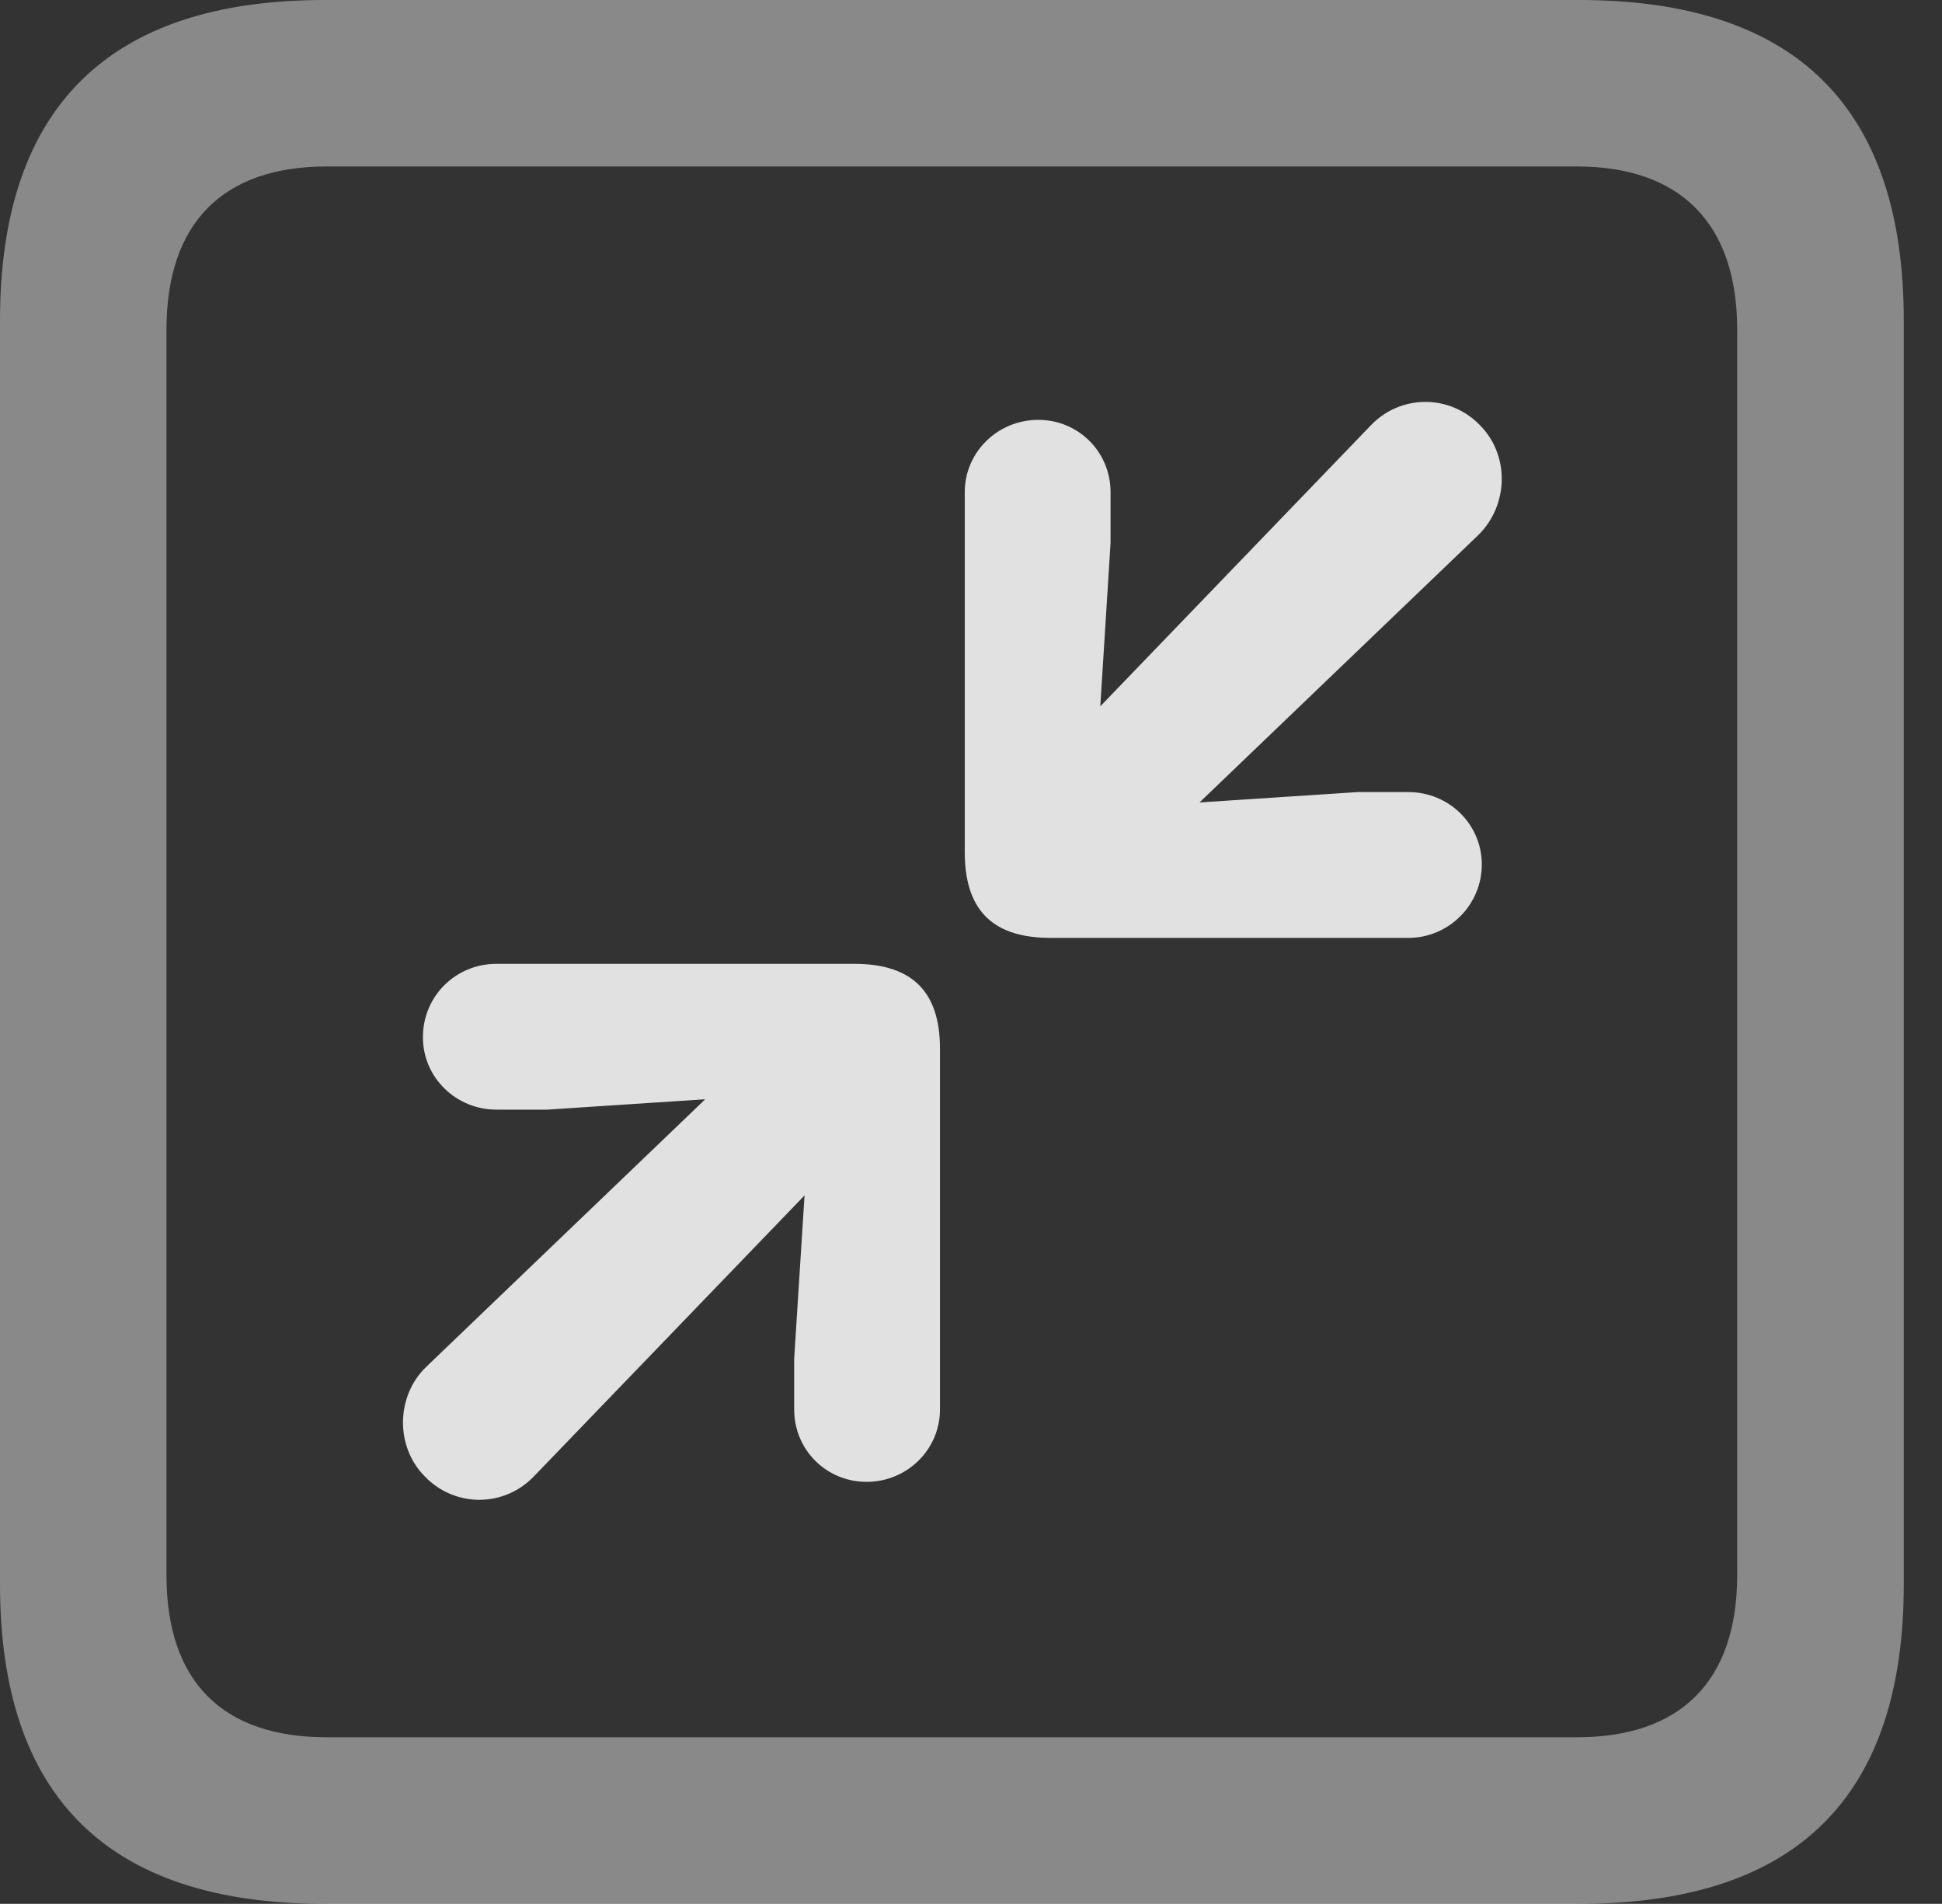 <?xml version="1.0" encoding="UTF-8"?>
<!--Generator: Apple Native CoreSVG 341-->
<!DOCTYPE svg
PUBLIC "-//W3C//DTD SVG 1.1//EN"
       "http://www.w3.org/Graphics/SVG/1.1/DTD/svg11.dtd">
<svg version="1.1" xmlns="http://www.w3.org/2000/svg" xmlns:xlink="http://www.w3.org/1999/xlink" viewBox="0 0 18.34 17.979">
 <rect x="0" y="0" width="18.34" height="17.979" fill="#333333" stroke="none"/>
 <g>
  <rect height="17.979" opacity="0" width="18.34" x="0" y="0"/>
  <path d="M3.066 17.979L14.912 17.979C16.963 17.979 17.979 16.973 17.979 14.961L17.979 3.027C17.979 1.016 16.963 0 14.912 0L3.066 0C1.025 0 0 1.016 0 3.027L0 14.961C0 16.973 1.025 17.979 3.066 17.979ZM3.086 16.406C2.109 16.406 1.572 15.889 1.572 14.873L1.572 3.115C1.572 2.1 2.109 1.572 3.086 1.572L14.893 1.572C15.859 1.572 16.406 2.1 16.406 3.115L16.406 14.873C16.406 15.889 15.859 16.406 14.893 16.406Z" fill="white" fill-opacity="0.425"/>
  <path d="M13.301 8.857C13.682 8.857 13.994 8.545 13.994 8.164C13.994 7.783 13.682 7.48 13.301 7.48L12.822 7.48L11.328 7.578L13.965 5.049C14.248 4.766 14.258 4.297 13.975 4.014C13.691 3.721 13.223 3.721 12.94 4.023L10.391 6.67L10.488 5.127L10.488 4.648C10.488 4.268 10.185 3.965 9.805 3.965C9.424 3.965 9.111 4.268 9.111 4.648L9.111 8.047C9.111 8.633 9.414 8.857 9.922 8.857ZM8.184 13.994C8.564 13.994 8.877 13.691 8.877 13.31L8.877 9.902C8.877 9.326 8.574 9.102 8.066 9.102L4.688 9.102C4.307 9.102 3.994 9.404 3.994 9.795C3.994 10.176 4.307 10.479 4.688 10.479L5.166 10.479L6.66 10.381L4.023 12.91C3.74 13.184 3.73 13.662 4.014 13.945C4.297 14.238 4.766 14.238 5.049 13.935L7.598 11.289L7.5 12.832L7.5 13.31C7.5 13.691 7.803 13.994 8.184 13.994Z" fill="white" fill-opacity="0.85"/>
 </g>
</svg>

